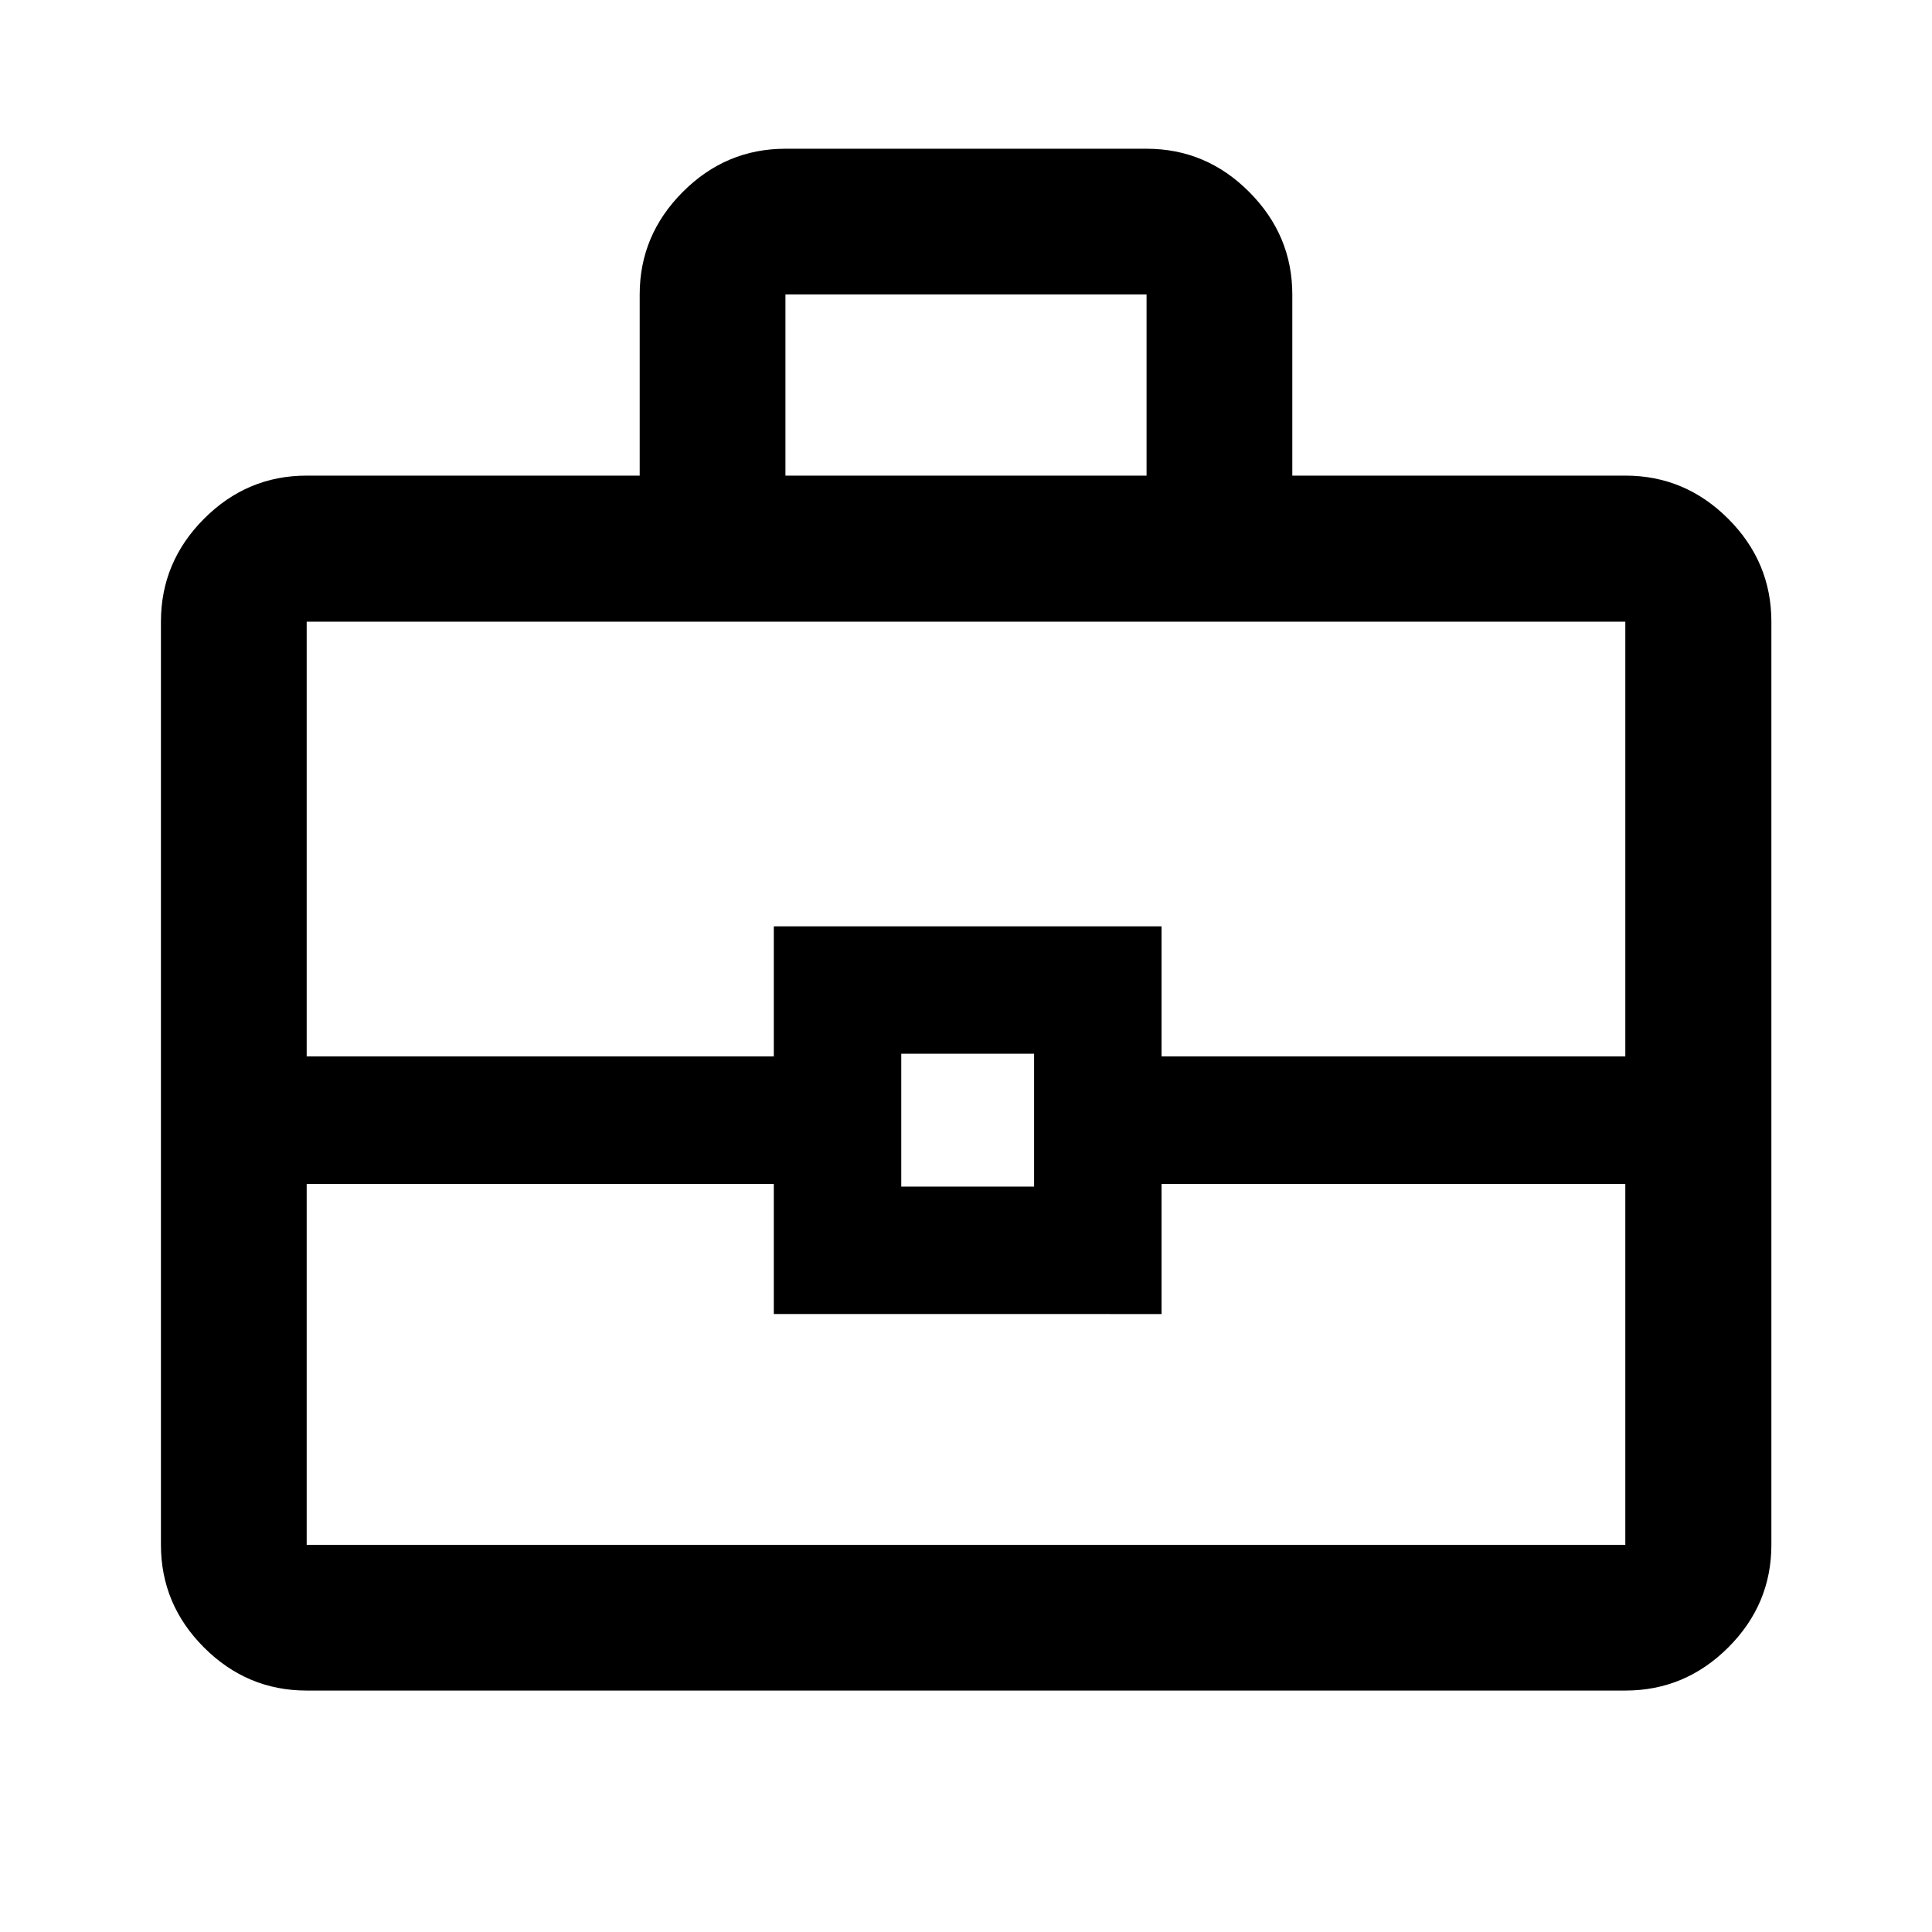 <svg xmlns="http://www.w3.org/2000/svg" height="40" viewBox="0 -960 960 960" width="40"><path d="M152.39-119.97q-29.62 0-51.02-21.4-21.4-21.4-21.4-51.02v-458.7q0-29.68 21.4-51.13 21.4-21.45 51.02-21.45h165.47v-90.03q0-29.46 21.4-50.92 21.4-21.47 51.02-21.47h179.44q29.62 0 51.02 21.49 21.4 21.48 21.4 50.93v90h165.47q29.68 0 51.13 21.45 21.45 21.45 21.45 51.13v458.7q0 29.62-21.45 51.02-21.45 21.4-51.13 21.4H152.39Zm237.89-603.7h179.44v-90H390.28v90Zm417.33 351.95H577.17v64.66H384.5v-64.66H152.39v179.33h655.22v-179.33Zm-359.78 1.33h66v-66h-66v66Zm-295.44-64.67H384.5v-64.66h192.67v64.66h230.44v-216.03H152.39v216.03ZM480-403.56Z"/></svg>
